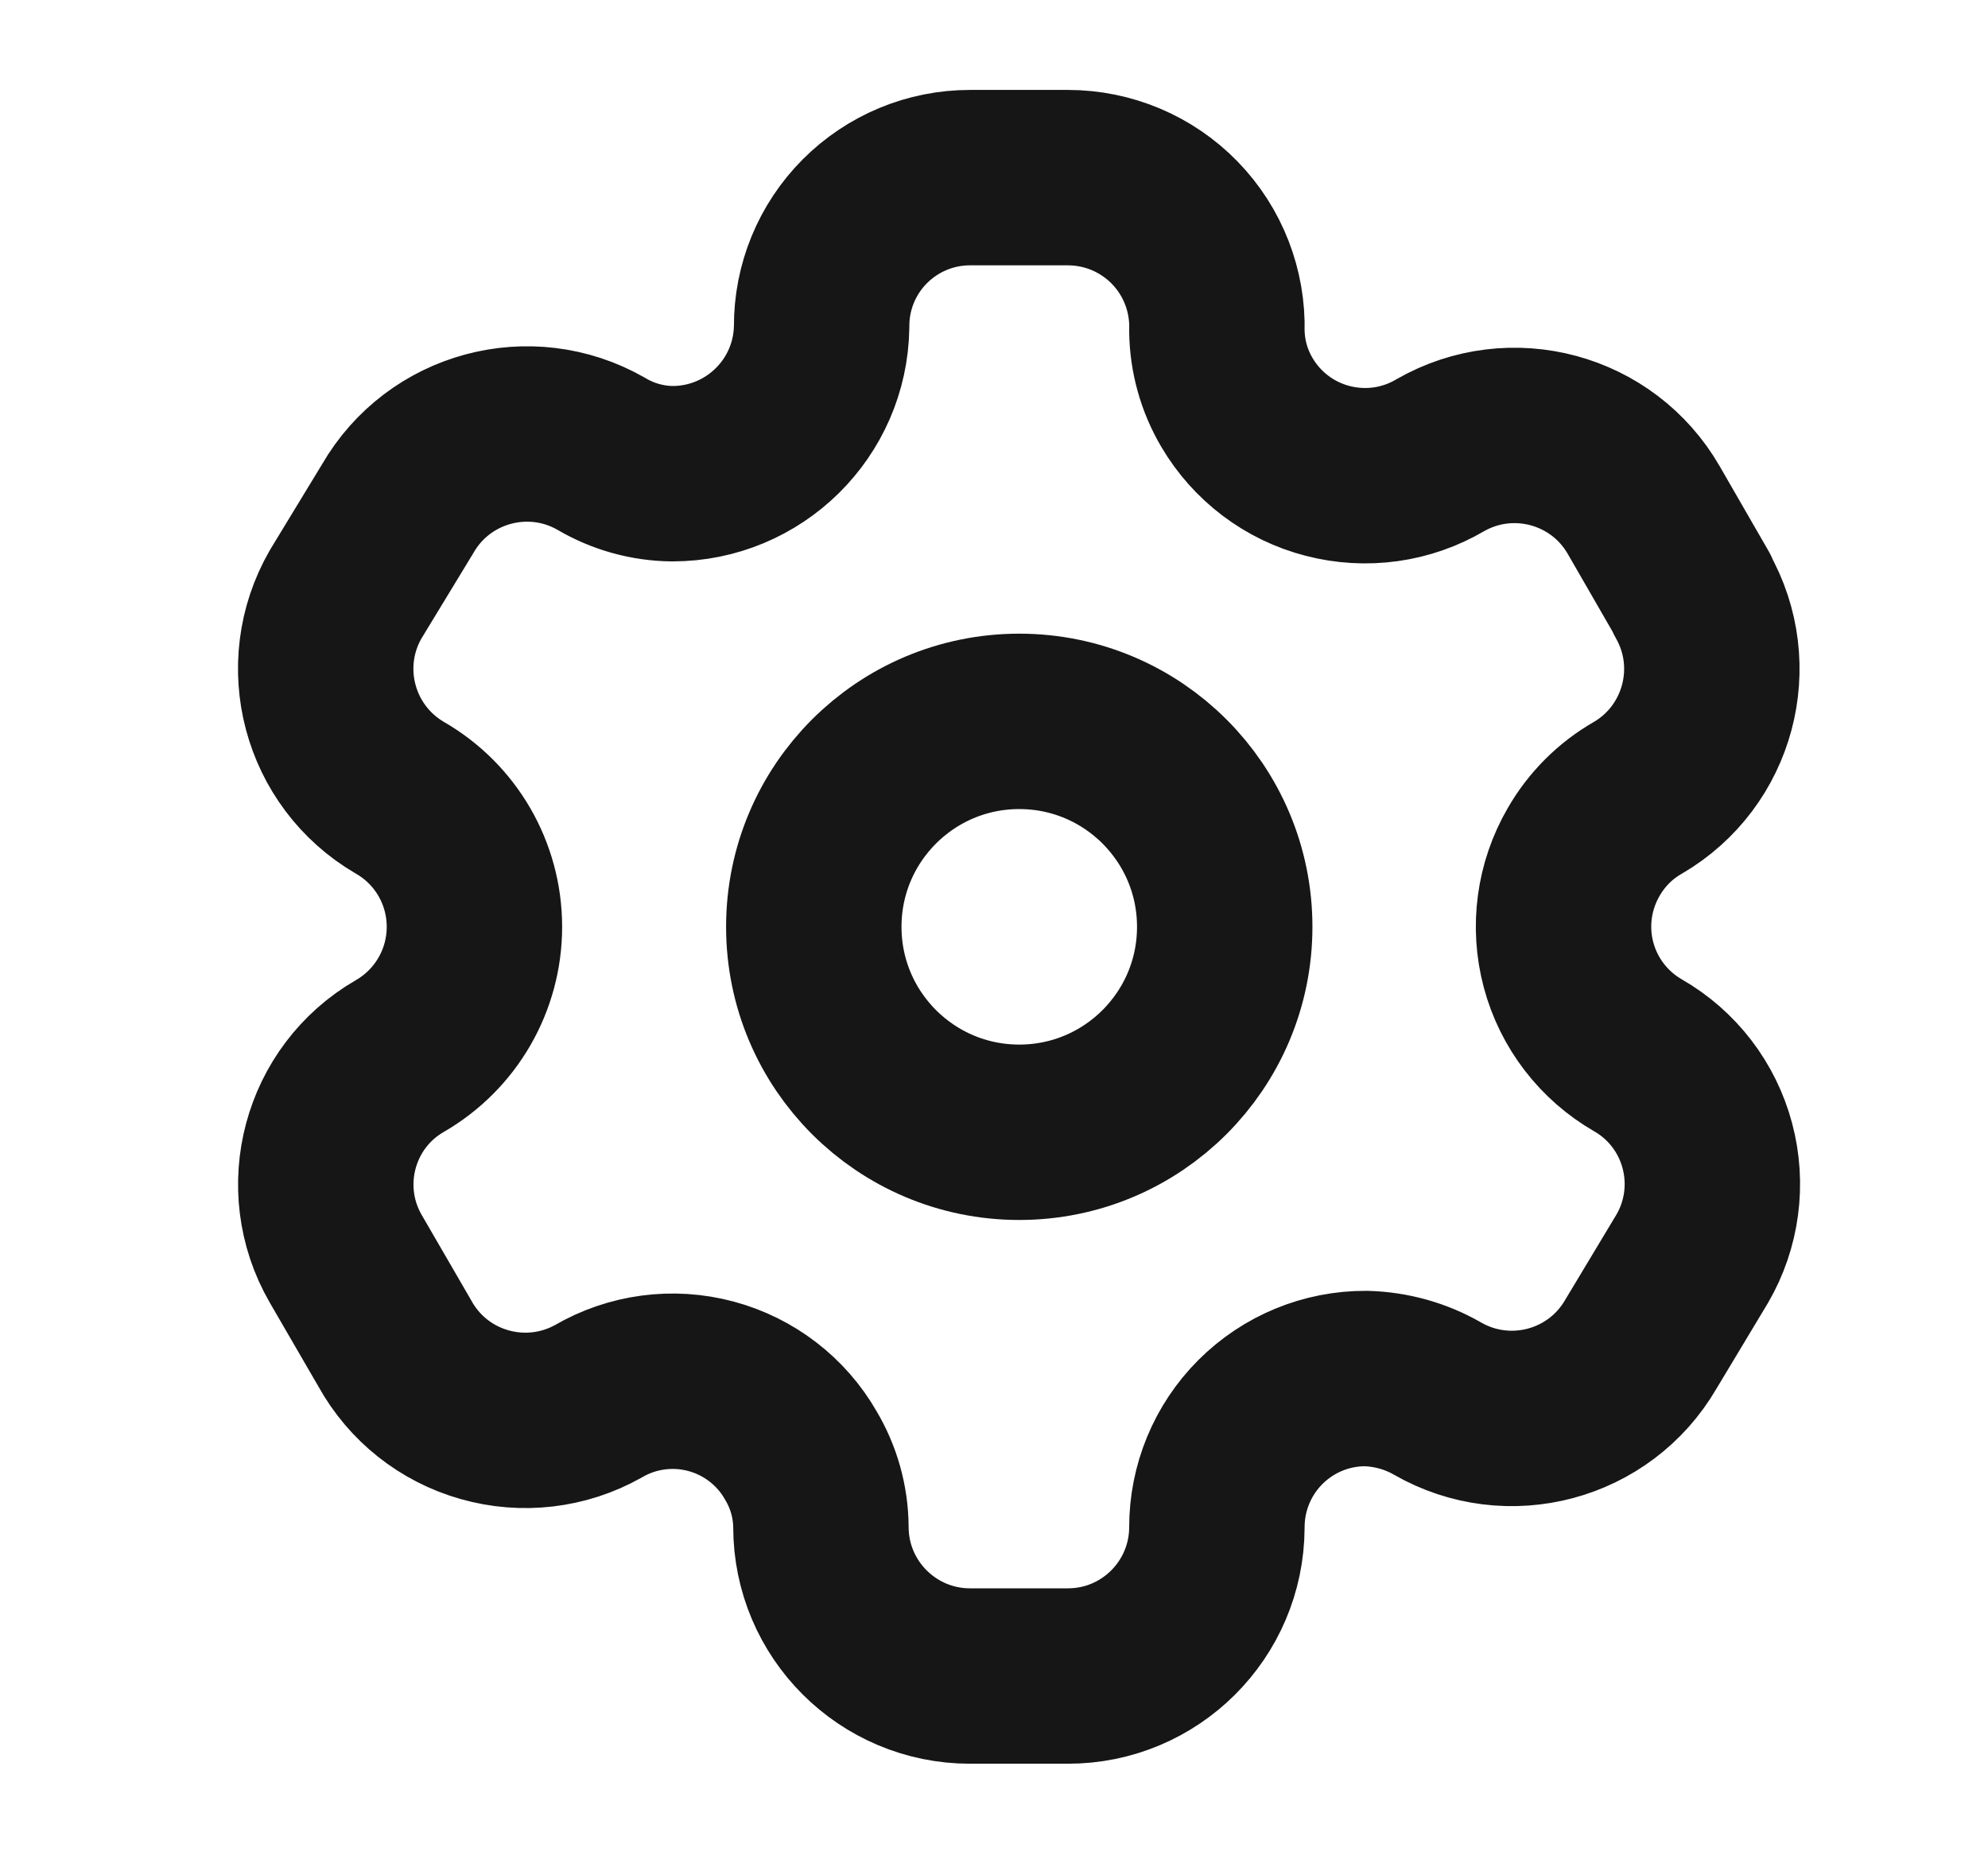 <svg width="17" height="16" viewBox="0 0 17 16" fill="none" xmlns="http://www.w3.org/2000/svg">
<path fill-rule="evenodd" clip-rule="evenodd" d="M14.471 5.082L14.056 4.362C13.705 3.753 12.927 3.543 12.316 3.893C12.026 4.064 11.68 4.112 11.353 4.027C11.027 3.943 10.748 3.732 10.577 3.441C10.468 3.256 10.409 3.046 10.406 2.831C10.416 2.486 10.286 2.152 10.046 1.905C9.806 1.658 9.476 1.519 9.131 1.519H8.295C7.957 1.519 7.634 1.653 7.395 1.893C7.157 2.132 7.024 2.456 7.026 2.794C7.016 3.491 6.448 4.051 5.75 4.051C5.536 4.049 5.325 3.99 5.14 3.88C4.53 3.531 3.752 3.741 3.401 4.35L2.956 5.082C2.605 5.691 2.812 6.468 3.419 6.822C3.814 7.049 4.057 7.47 4.057 7.926C4.057 8.382 3.814 8.803 3.419 9.031C2.813 9.381 2.606 10.157 2.956 10.764L3.377 11.49C3.541 11.787 3.817 12.006 4.144 12.098C4.47 12.191 4.82 12.15 5.116 11.984C5.407 11.814 5.754 11.768 6.079 11.855C6.404 11.942 6.682 12.155 6.849 12.448C6.959 12.633 7.018 12.843 7.02 13.058C7.02 13.762 7.591 14.333 8.295 14.333H9.131C9.833 14.334 10.403 13.766 10.406 13.064C10.405 12.725 10.539 12.4 10.778 12.161C11.018 11.921 11.343 11.787 11.682 11.789C11.896 11.795 12.106 11.853 12.292 11.96C12.901 12.31 13.678 12.103 14.031 11.496L14.471 10.764C14.641 10.472 14.687 10.124 14.6 9.798C14.513 9.471 14.3 9.193 14.007 9.025C13.714 8.856 13.5 8.578 13.413 8.251C13.326 7.925 13.373 7.577 13.543 7.285C13.654 7.092 13.814 6.932 14.007 6.822C14.61 6.469 14.817 5.696 14.471 5.089V5.082Z" stroke="#161616" stroke-width="1.5" stroke-linecap="round" stroke-linejoin="round"/>
<circle cx="8.716" cy="7.926" r="1.757" stroke="#161616" stroke-width="1.5" stroke-linecap="round" stroke-linejoin="round"/>
</svg>
